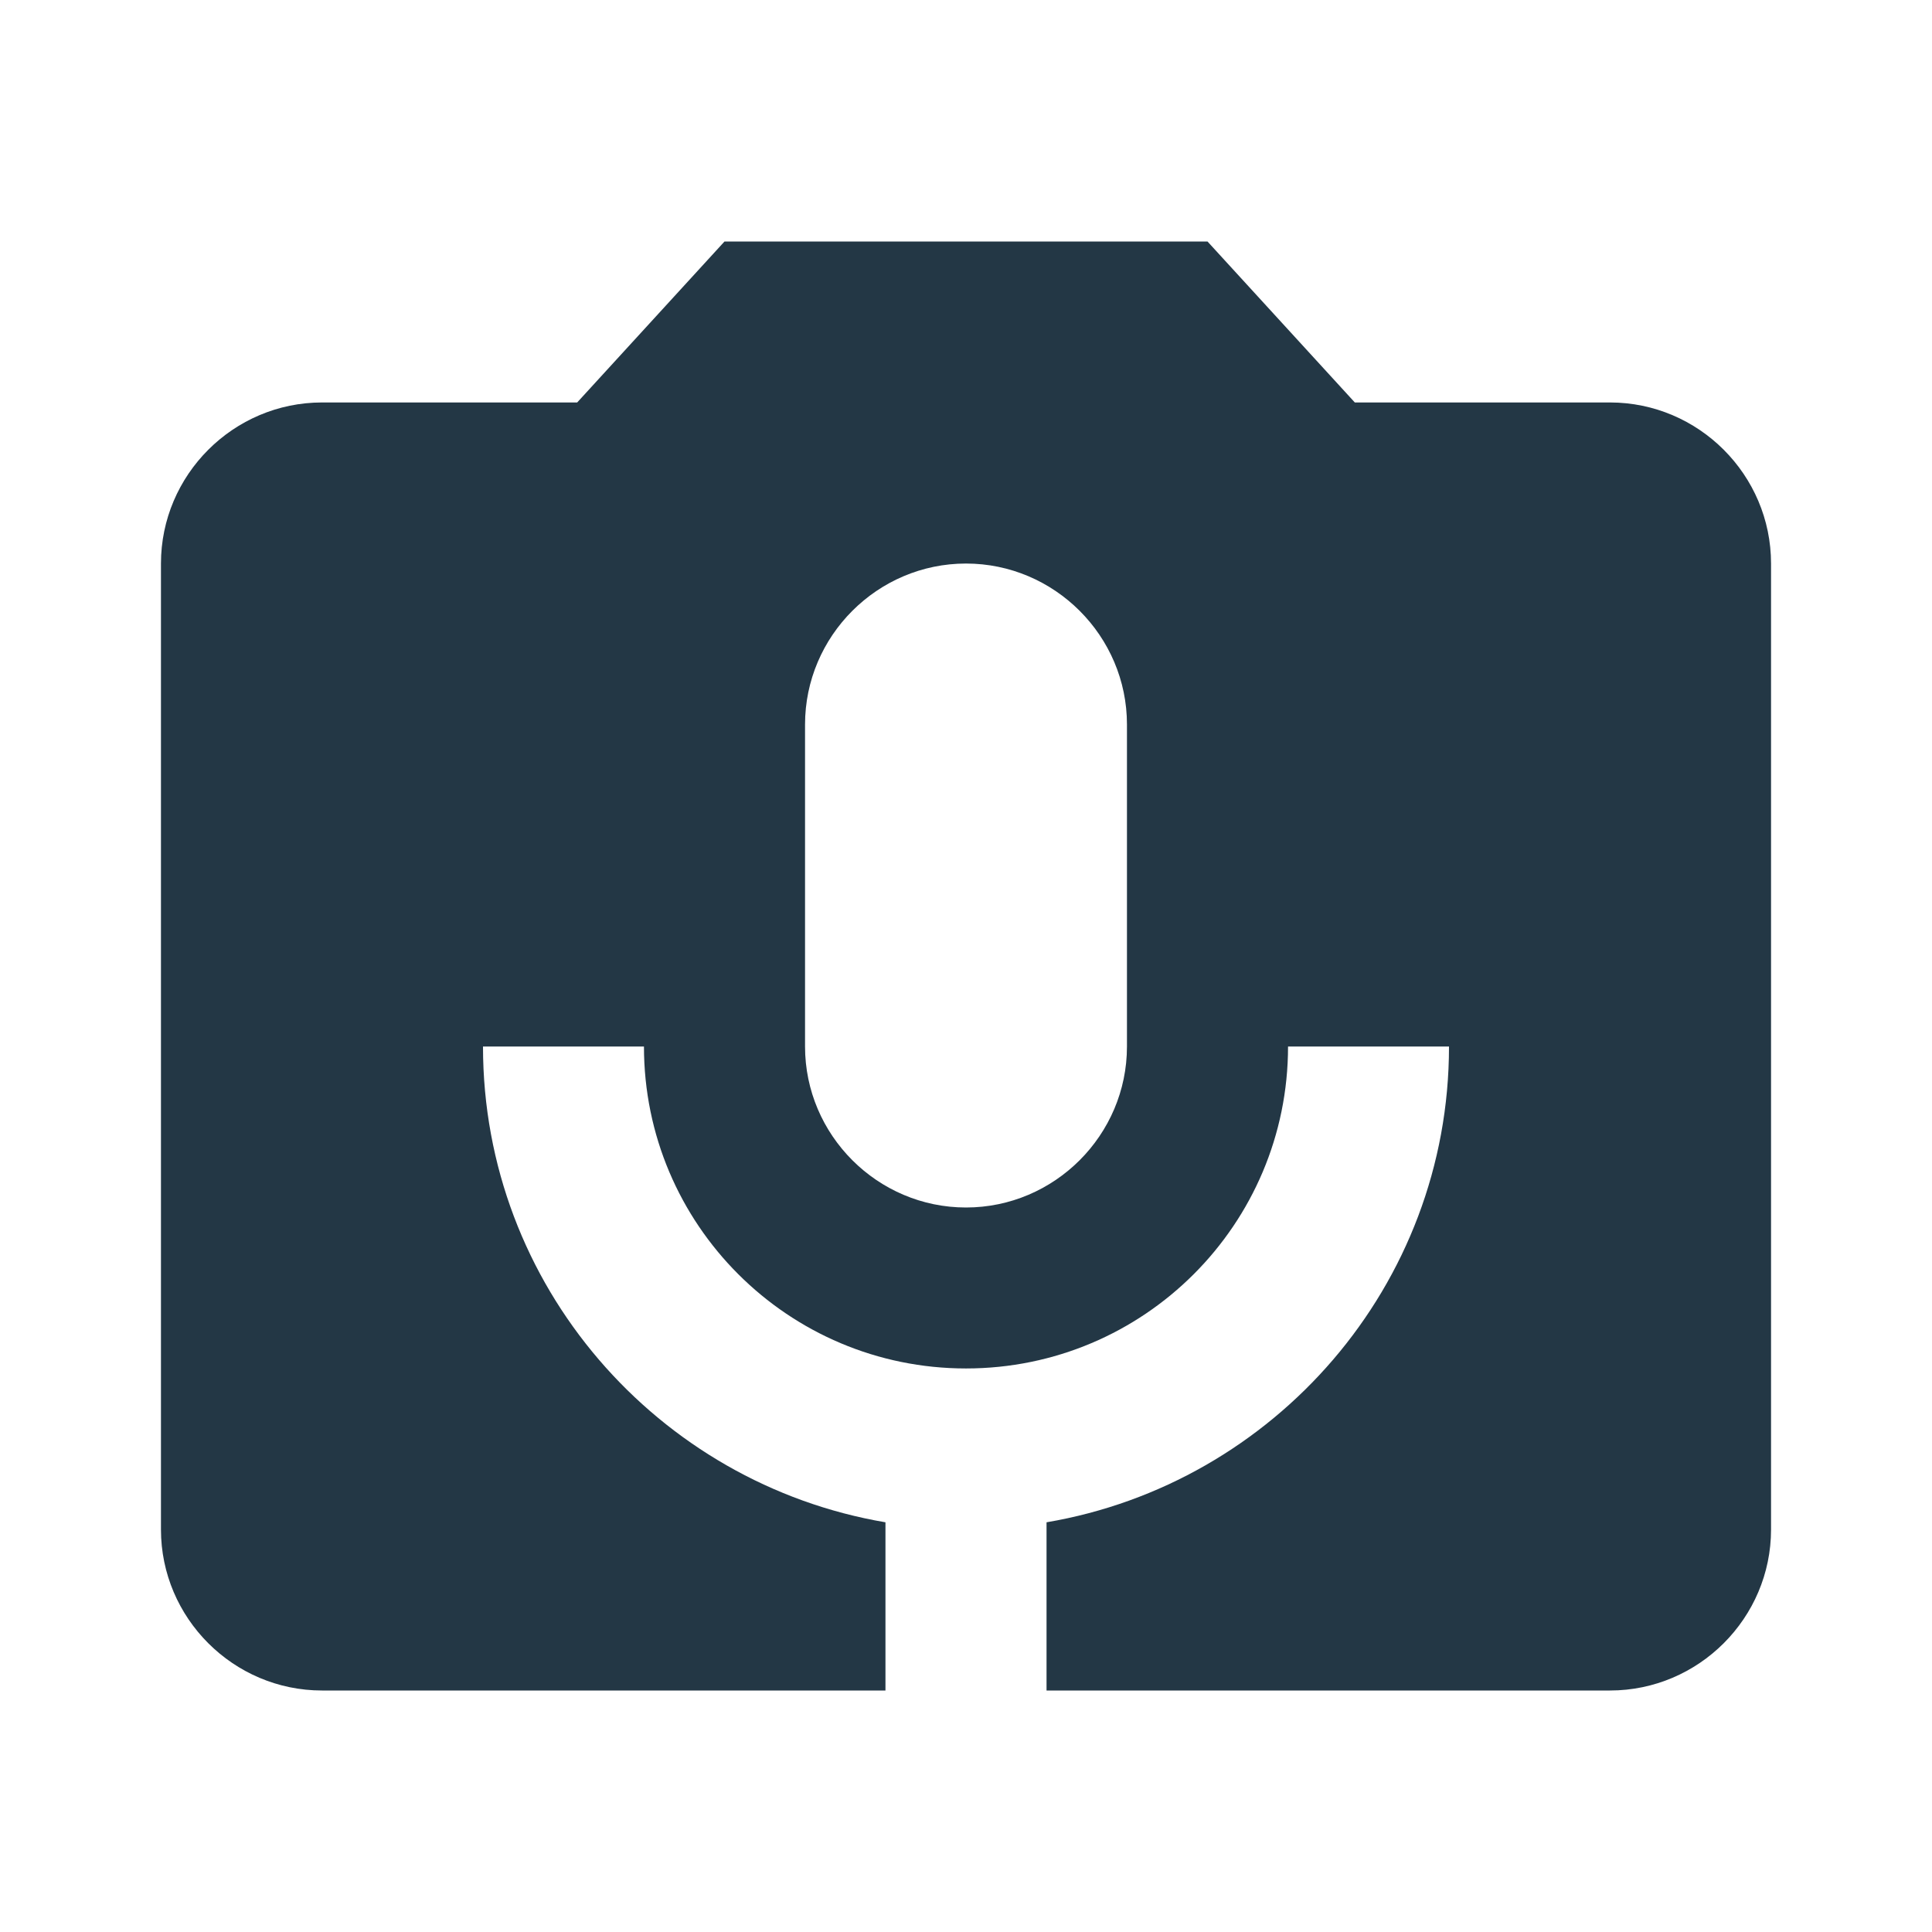 <?xml version="1.0" encoding="UTF-8"?>
<svg width="16px" height="16px" viewBox="0 0 16 16" version="1.1" xmlns="http://www.w3.org/2000/svg" xmlns:xlink="http://www.w3.org/1999/xlink">
    <title>Icons/Action/perm-camera-mic</title>
    <defs>
        <path d="M13.333,3.333 L11.22,3.333 L10,2 L6,2 L4.78,3.333 L2.667,3.333 C1.933,3.333 1.333,3.933 1.333,4.667 L1.333,12.667 C1.333,13.4 1.933,14 2.667,14 L7.333,14 L7.333,12.607 C5.447,12.287 4,10.647 4,8.667 L5.333,8.667 C5.333,10.14 6.527,11.333 8,11.333 C9.473,11.333 10.667,10.14 10.667,8.667 L12,8.667 C12,10.647 10.553,12.287 8.667,12.607 L8.667,14 L13.333,14 C14.067,14 14.667,13.4 14.667,12.667 L14.667,4.667 C14.667,3.933 14.067,3.333 13.333,3.333 Z M9.333,8.667 C9.333,9.4 8.733,10 8,10 C7.267,10 6.667,9.4 6.667,8.667 L6.667,6 C6.667,5.267 7.267,4.667 8,4.667 C8.733,4.667 9.333,5.267 9.333,6 L9.333,8.667 Z" id="path-1"></path>
    </defs>
    <g id="Icons/Action/perm-camera-mic" stroke="none" stroke-width="1" fill="none" fill-rule="evenodd">
        <mask id="mask-2" fill="white">
            <use xlink:href="#path-1"></use>
        </mask>
        <use id="Icons/Action/ic_perm_camera_mic_24px" fill="#233745" fill-rule="nonzero" xlink:href="#path-1"></use>
    </g>
</svg>